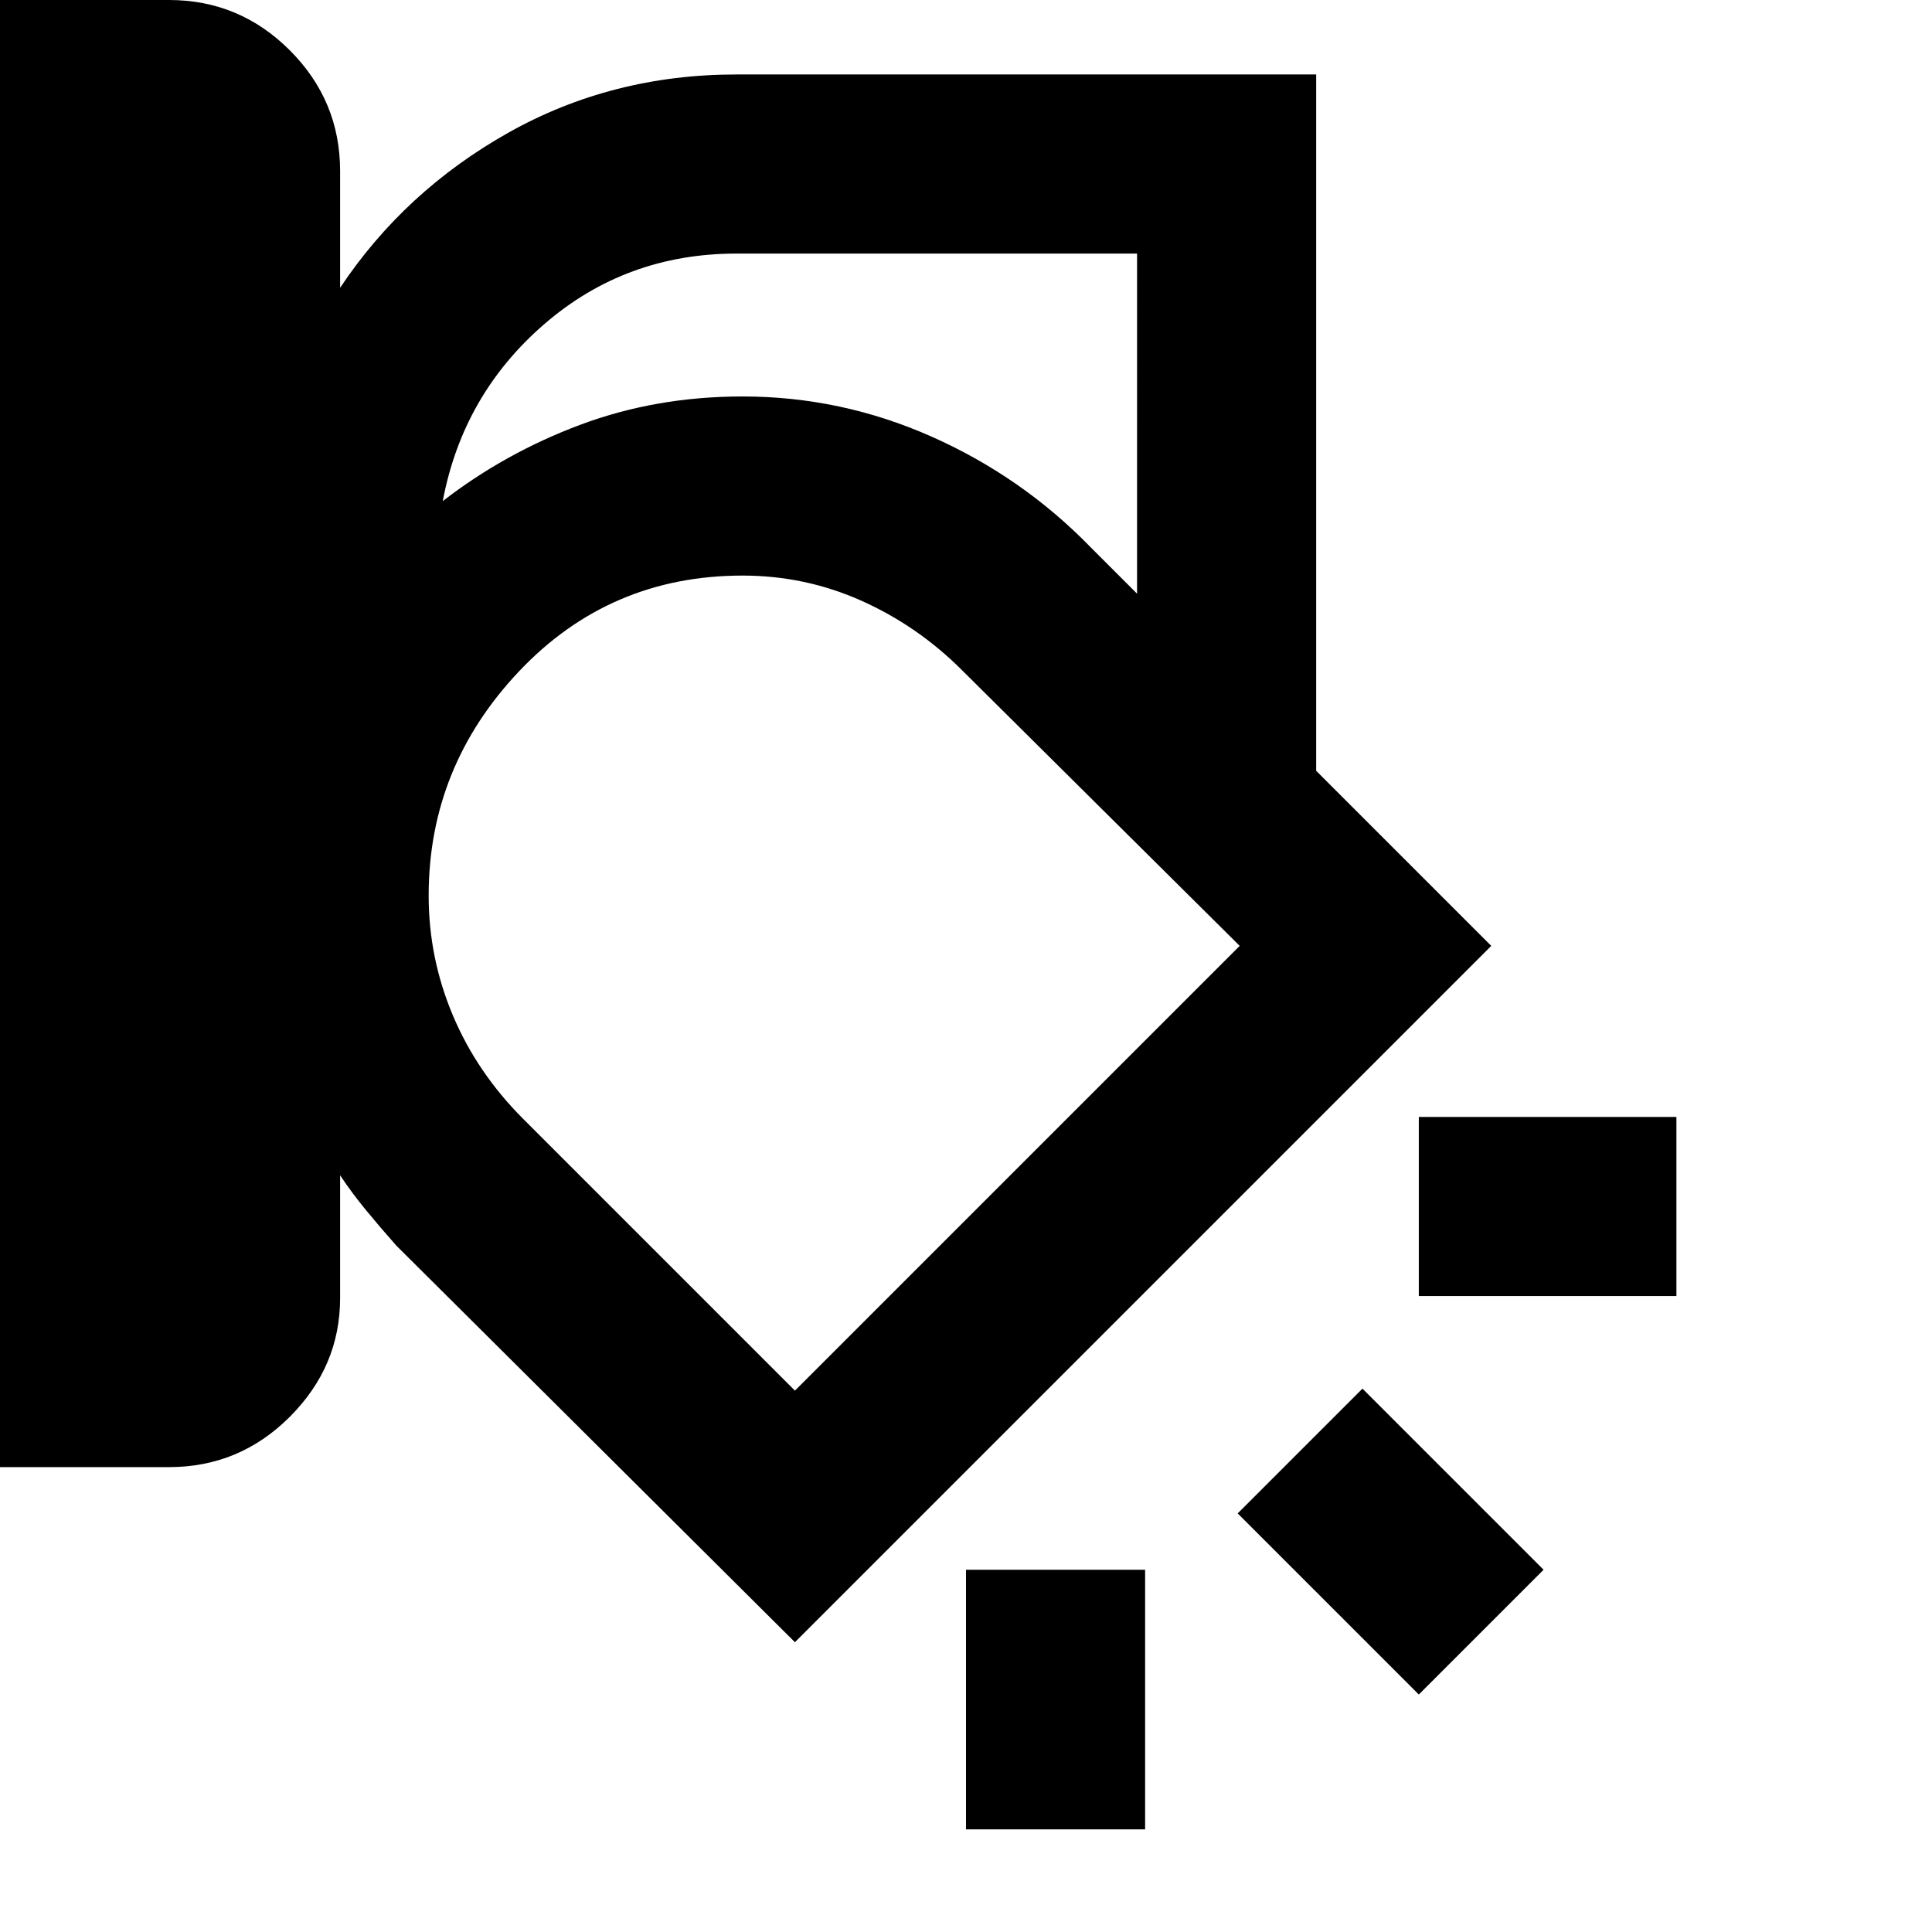 <svg xmlns="http://www.w3.org/2000/svg" height="24" width="24"><path d="M0 18.225V0h2.1q.875 0 1.5.625t.625 1.5v1.45q.8-1.2 2.087-1.925Q7.6.925 9.15.925h7.2v8.65l2.175 2.175-8.65 8.65-4.95-4.925q-.2-.225-.375-.438-.175-.212-.325-.437v1.525q0 .85-.625 1.475-.625.625-1.5.625ZM9.15 3.15q-1.375 0-2.387.875Q5.75 4.9 5.5 6.225q.775-.6 1.713-.95.937-.35 2.012-.35 1.225 0 2.35.5T13.55 6.8l.575.575V3.15Zm-3.825 7.975q0 .775.3 1.487.3.713.875 1.288l3.375 3.375L15.4 11.75l-3.45-3.425q-.55-.55-1.25-.863-.7-.312-1.475-.312-1.65 0-2.775 1.187-1.125 1.188-1.125 2.788Zm15.5 4.975h-3.2v-2.225h3.2Zm-3.2 4.95-2.25-2.25 1.55-1.55 2.25 2.25ZM12 22.725V19.5h2.225v3.225ZM10.35 12.2Z"/></svg>